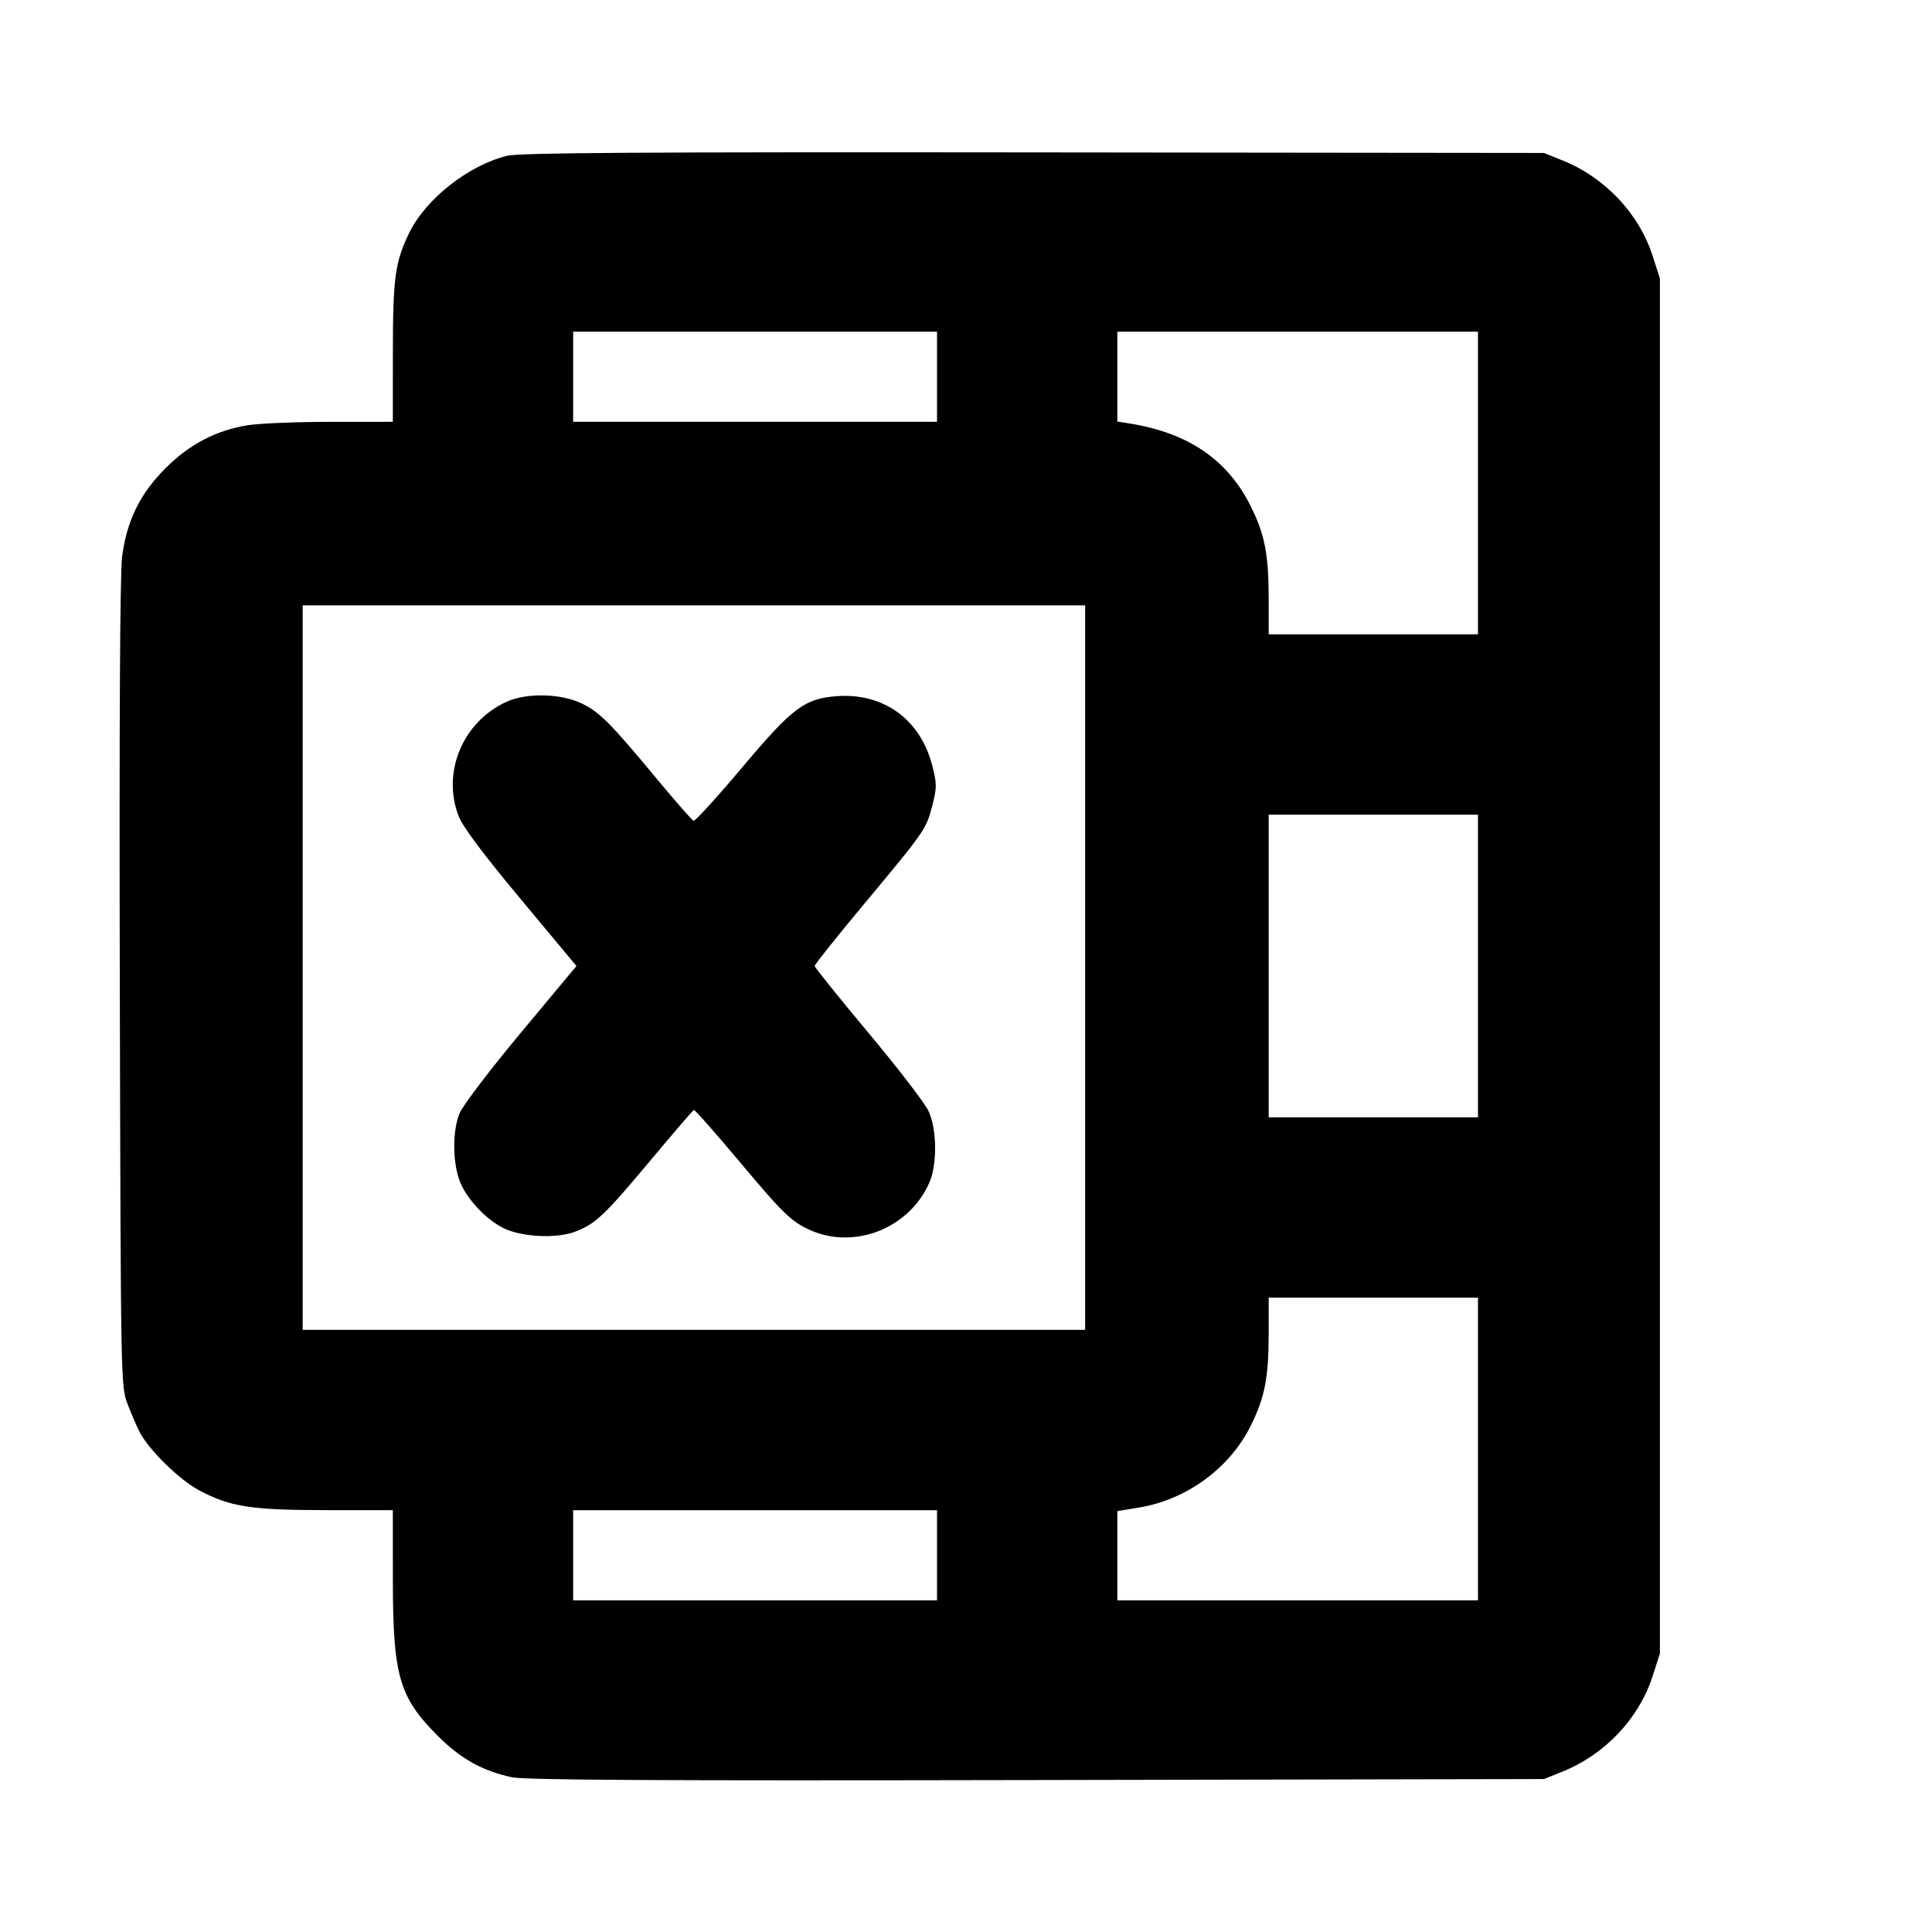 <svg fill="currentColor" viewBox="0 0 256 256" xmlns="http://www.w3.org/2000/svg"><path d="M67.200 20.643 C 62.055 21.905,56.395 26.372,54.202 30.901 C 52.349 34.730,52.064 36.819,52.058 46.613 L 52.053 55.893 43.840 55.897 C 39.323 55.898,34.379 56.099,32.853 56.342 C 28.647 57.013,25.119 58.856,21.925 62.049 C 18.563 65.411,16.810 68.974,16.182 73.722 C 15.900 75.857,15.792 95.756,15.875 130.347 C 16.002 183.640,16.003 183.682,16.914 186.064 C 17.416 187.375,18.134 189.042,18.509 189.769 C 19.723 192.115,23.776 196.085,26.368 197.467 C 30.483 199.660,33.251 200.093,43.200 200.100 L 52.053 200.107 52.058 209.387 C 52.065 222.045,52.882 224.879,57.999 230.006 C 61.023 233.035,63.960 234.674,67.840 235.498 C 69.588 235.869,87.329 235.963,137.387 235.865 L 204.587 235.733 207.072 234.731 C 212.686 232.466,217.184 227.691,218.987 222.080 L 219.947 219.093 219.947 128.000 L 219.947 36.907 218.987 33.920 C 217.184 28.309,212.686 23.534,207.072 21.269 L 204.587 20.267 136.960 20.193 C 84.783 20.136,68.846 20.239,67.200 20.643 M124.160 49.920 L 124.160 55.893 100.053 55.893 L 75.947 55.893 75.947 49.920 L 75.947 43.947 100.053 43.947 L 124.160 43.947 124.160 49.920 M195.840 64.000 L 195.840 84.053 181.973 84.053 L 168.107 84.053 168.107 79.418 C 168.107 73.518,167.614 70.919,165.788 67.196 C 162.726 60.951,157.501 57.361,149.653 56.110 L 148.053 55.855 148.053 49.901 L 148.053 43.947 171.947 43.947 L 195.840 43.947 195.840 64.000 M143.787 128.213 L 143.787 176.213 91.947 176.213 L 40.107 176.213 40.107 128.213 L 40.107 80.213 91.947 80.213 L 143.787 80.213 143.787 128.213 M67.142 92.980 C 61.337 95.616,58.527 102.281,60.760 108.117 C 61.305 109.542,63.919 113.040,68.970 119.104 L 76.381 128.000 68.994 136.868 C 64.833 141.863,61.291 146.525,60.883 147.543 C 59.973 149.817,59.955 153.699,60.841 156.301 C 61.640 158.645,64.344 161.591,66.773 162.762 C 69.180 163.923,73.759 164.140,76.199 163.208 C 78.914 162.171,80.080 161.067,86.236 153.706 C 89.241 150.112,91.807 147.130,91.939 147.079 C 92.070 147.028,94.909 150.246,98.249 154.229 C 103.475 160.464,104.665 161.647,106.798 162.736 C 112.765 165.781,120.381 162.977,123.135 156.722 C 124.206 154.288,124.153 149.598,123.026 147.200 C 122.529 146.144,118.934 141.469,115.035 136.811 C 111.136 132.153,107.947 128.185,107.947 127.993 C 107.947 127.801,110.881 124.124,114.467 119.822 C 122.602 110.064,122.731 109.878,123.542 106.711 C 124.150 104.340,124.148 103.868,123.527 101.440 C 121.968 95.345,117.099 91.797,110.907 92.245 C 106.615 92.555,105.012 93.762,98.298 101.740 C 94.985 105.676,92.105 108.832,91.898 108.753 C 91.690 108.674,89.524 106.204,87.083 103.265 C 80.819 95.719,79.431 94.328,77.013 93.181 C 74.270 91.879,69.768 91.788,67.142 92.980 M195.840 128.000 L 195.840 148.053 181.973 148.053 L 168.107 148.053 168.107 128.000 L 168.107 107.947 181.973 107.947 L 195.840 107.947 195.840 128.000 M195.840 192.000 L 195.840 212.053 171.947 212.053 L 148.053 212.053 148.053 206.143 L 148.053 200.233 150.932 199.756 C 157.290 198.702,162.992 194.506,165.774 188.832 C 167.614 185.080,168.107 182.492,168.107 176.582 L 168.107 171.947 181.973 171.947 L 195.840 171.947 195.840 192.000 M124.160 206.080 L 124.160 212.053 100.053 212.053 L 75.947 212.053 75.947 206.080 L 75.947 200.107 100.053 200.107 L 124.160 200.107 124.160 206.080 " stroke="none" fill-rule="evenodd"></path></svg>